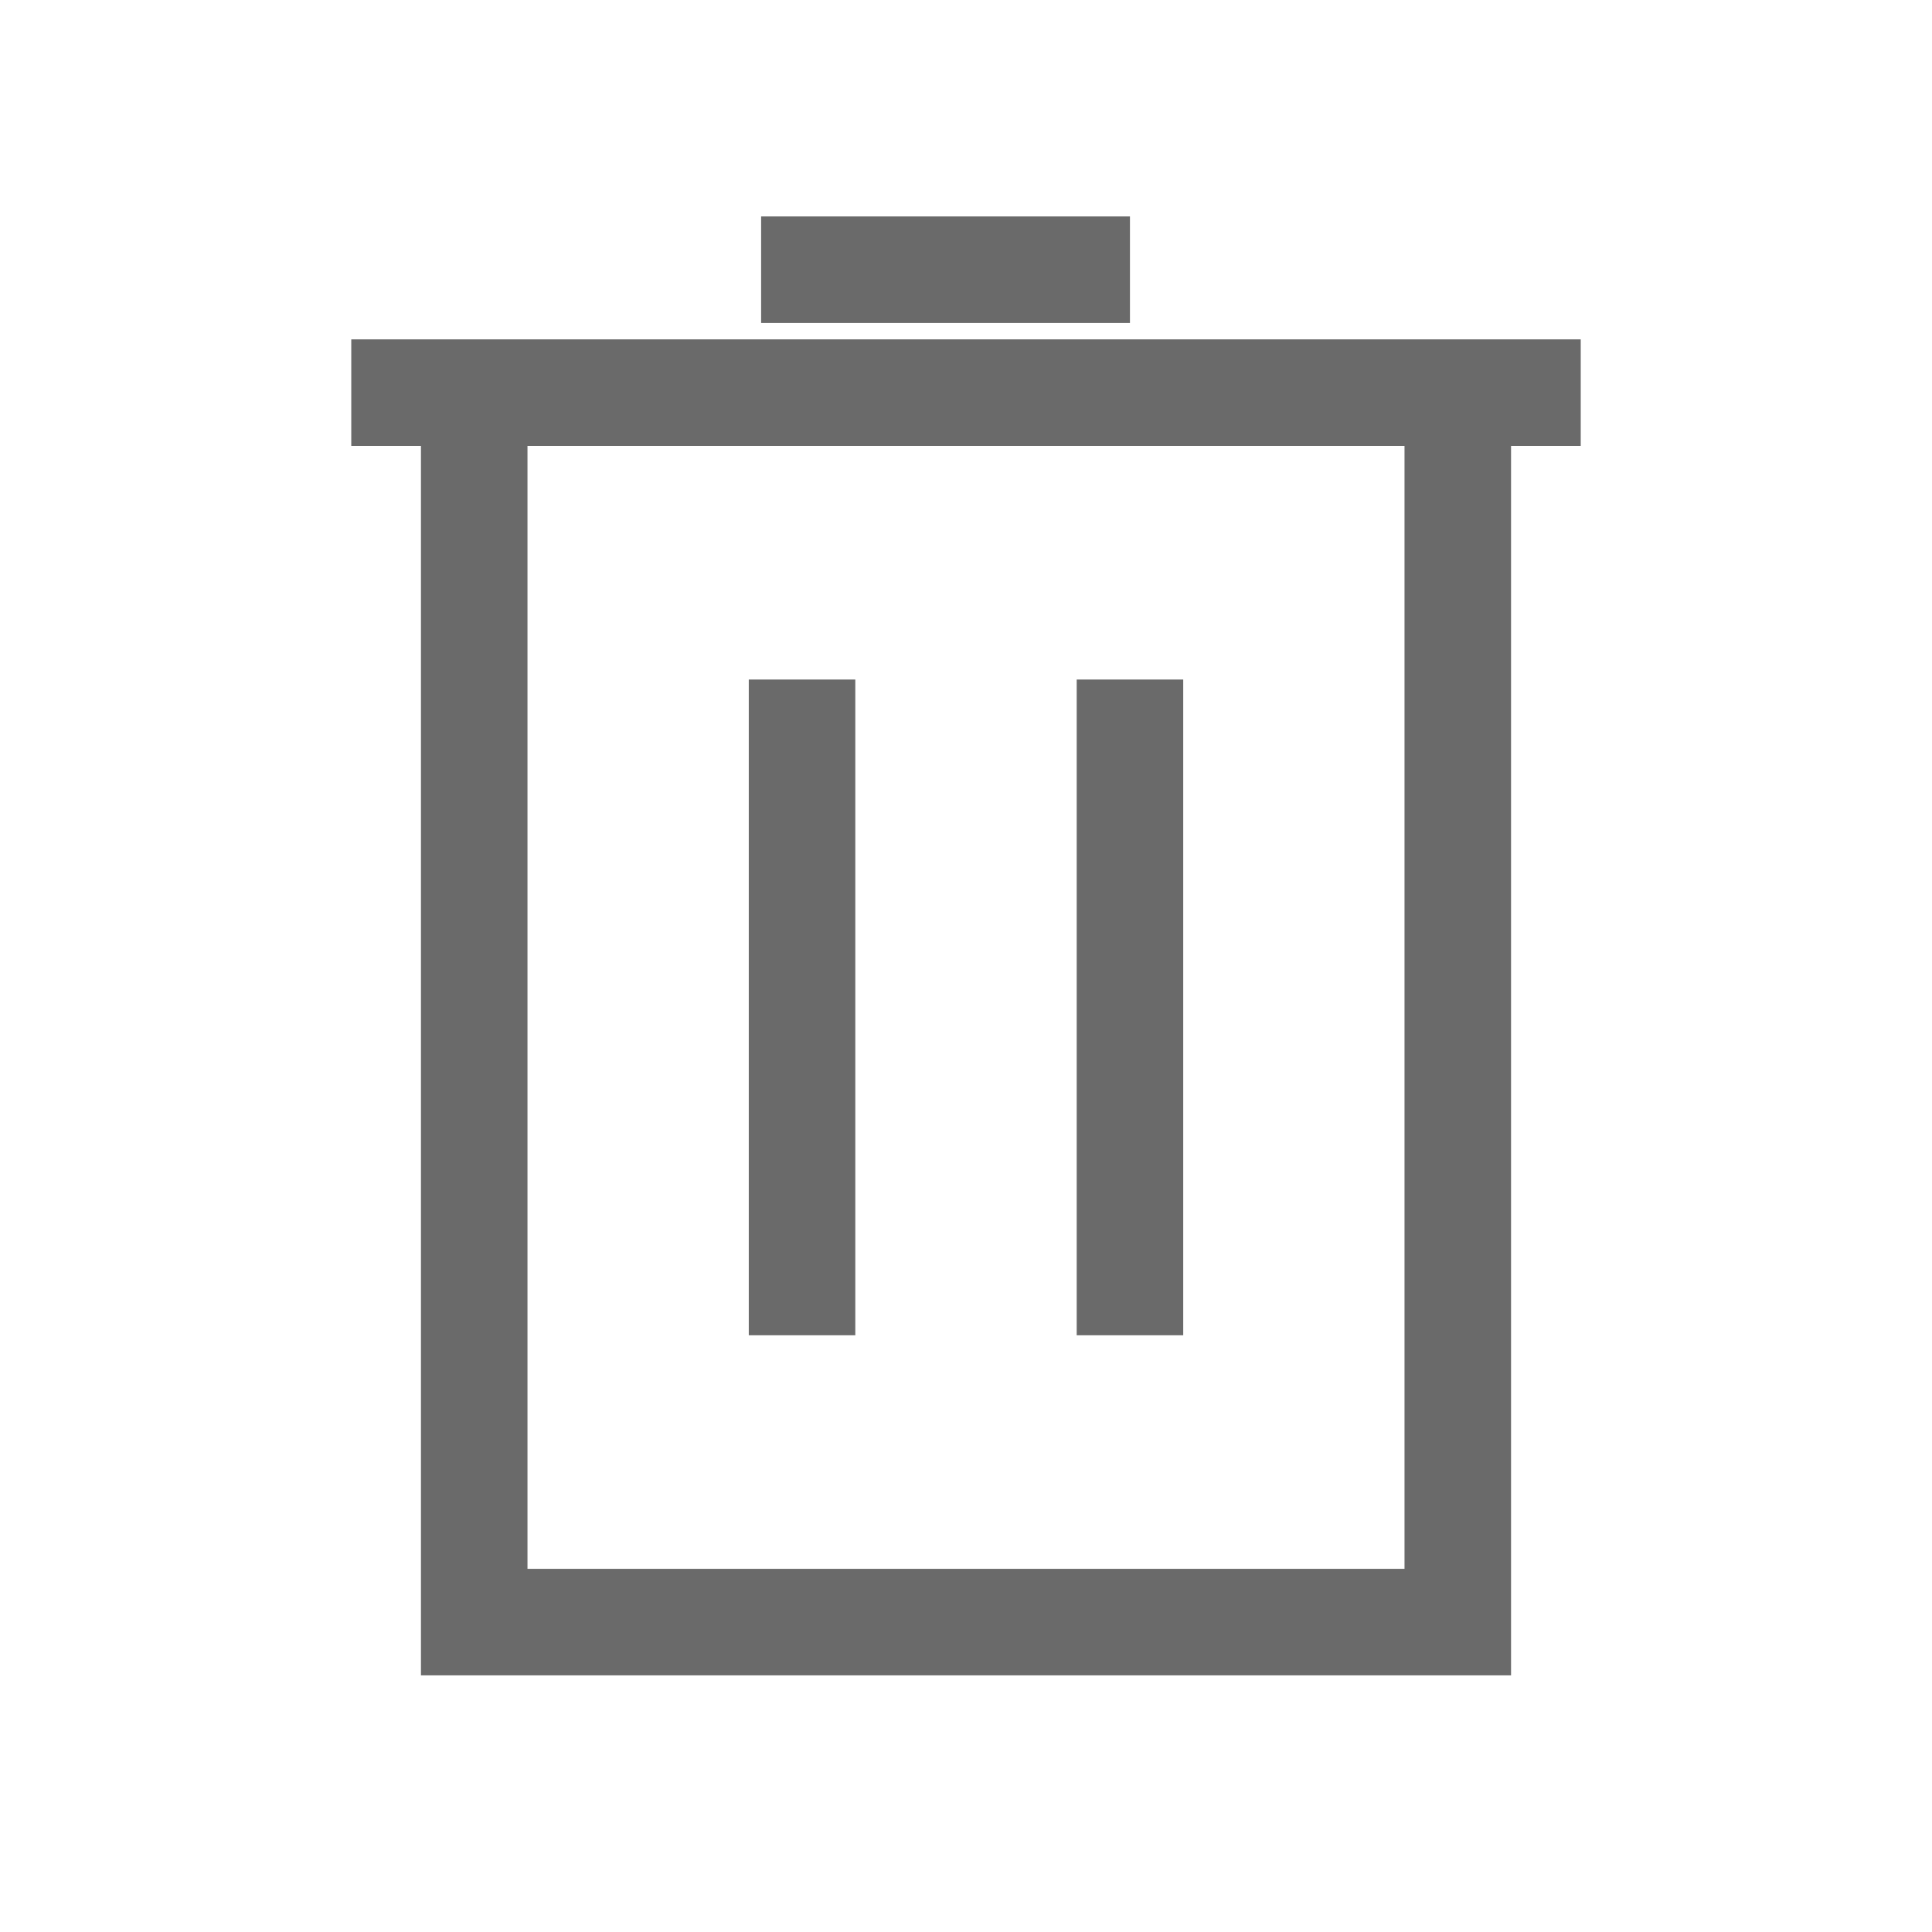 <svg width="22" height="22" viewBox="0 0 22 22" fill="none" xmlns="http://www.w3.org/2000/svg">
<path d="M4 4.471H5.4M18 4.471H16.6M5.4 4.471V18.471H16.6V4.471M5.4 4.471H16.6M9.133 7.738V15.205M12.867 7.738V15.205M8.667 3.071H12.867" stroke="#6A6A6A" stroke-width="1.213"/>
</svg>
